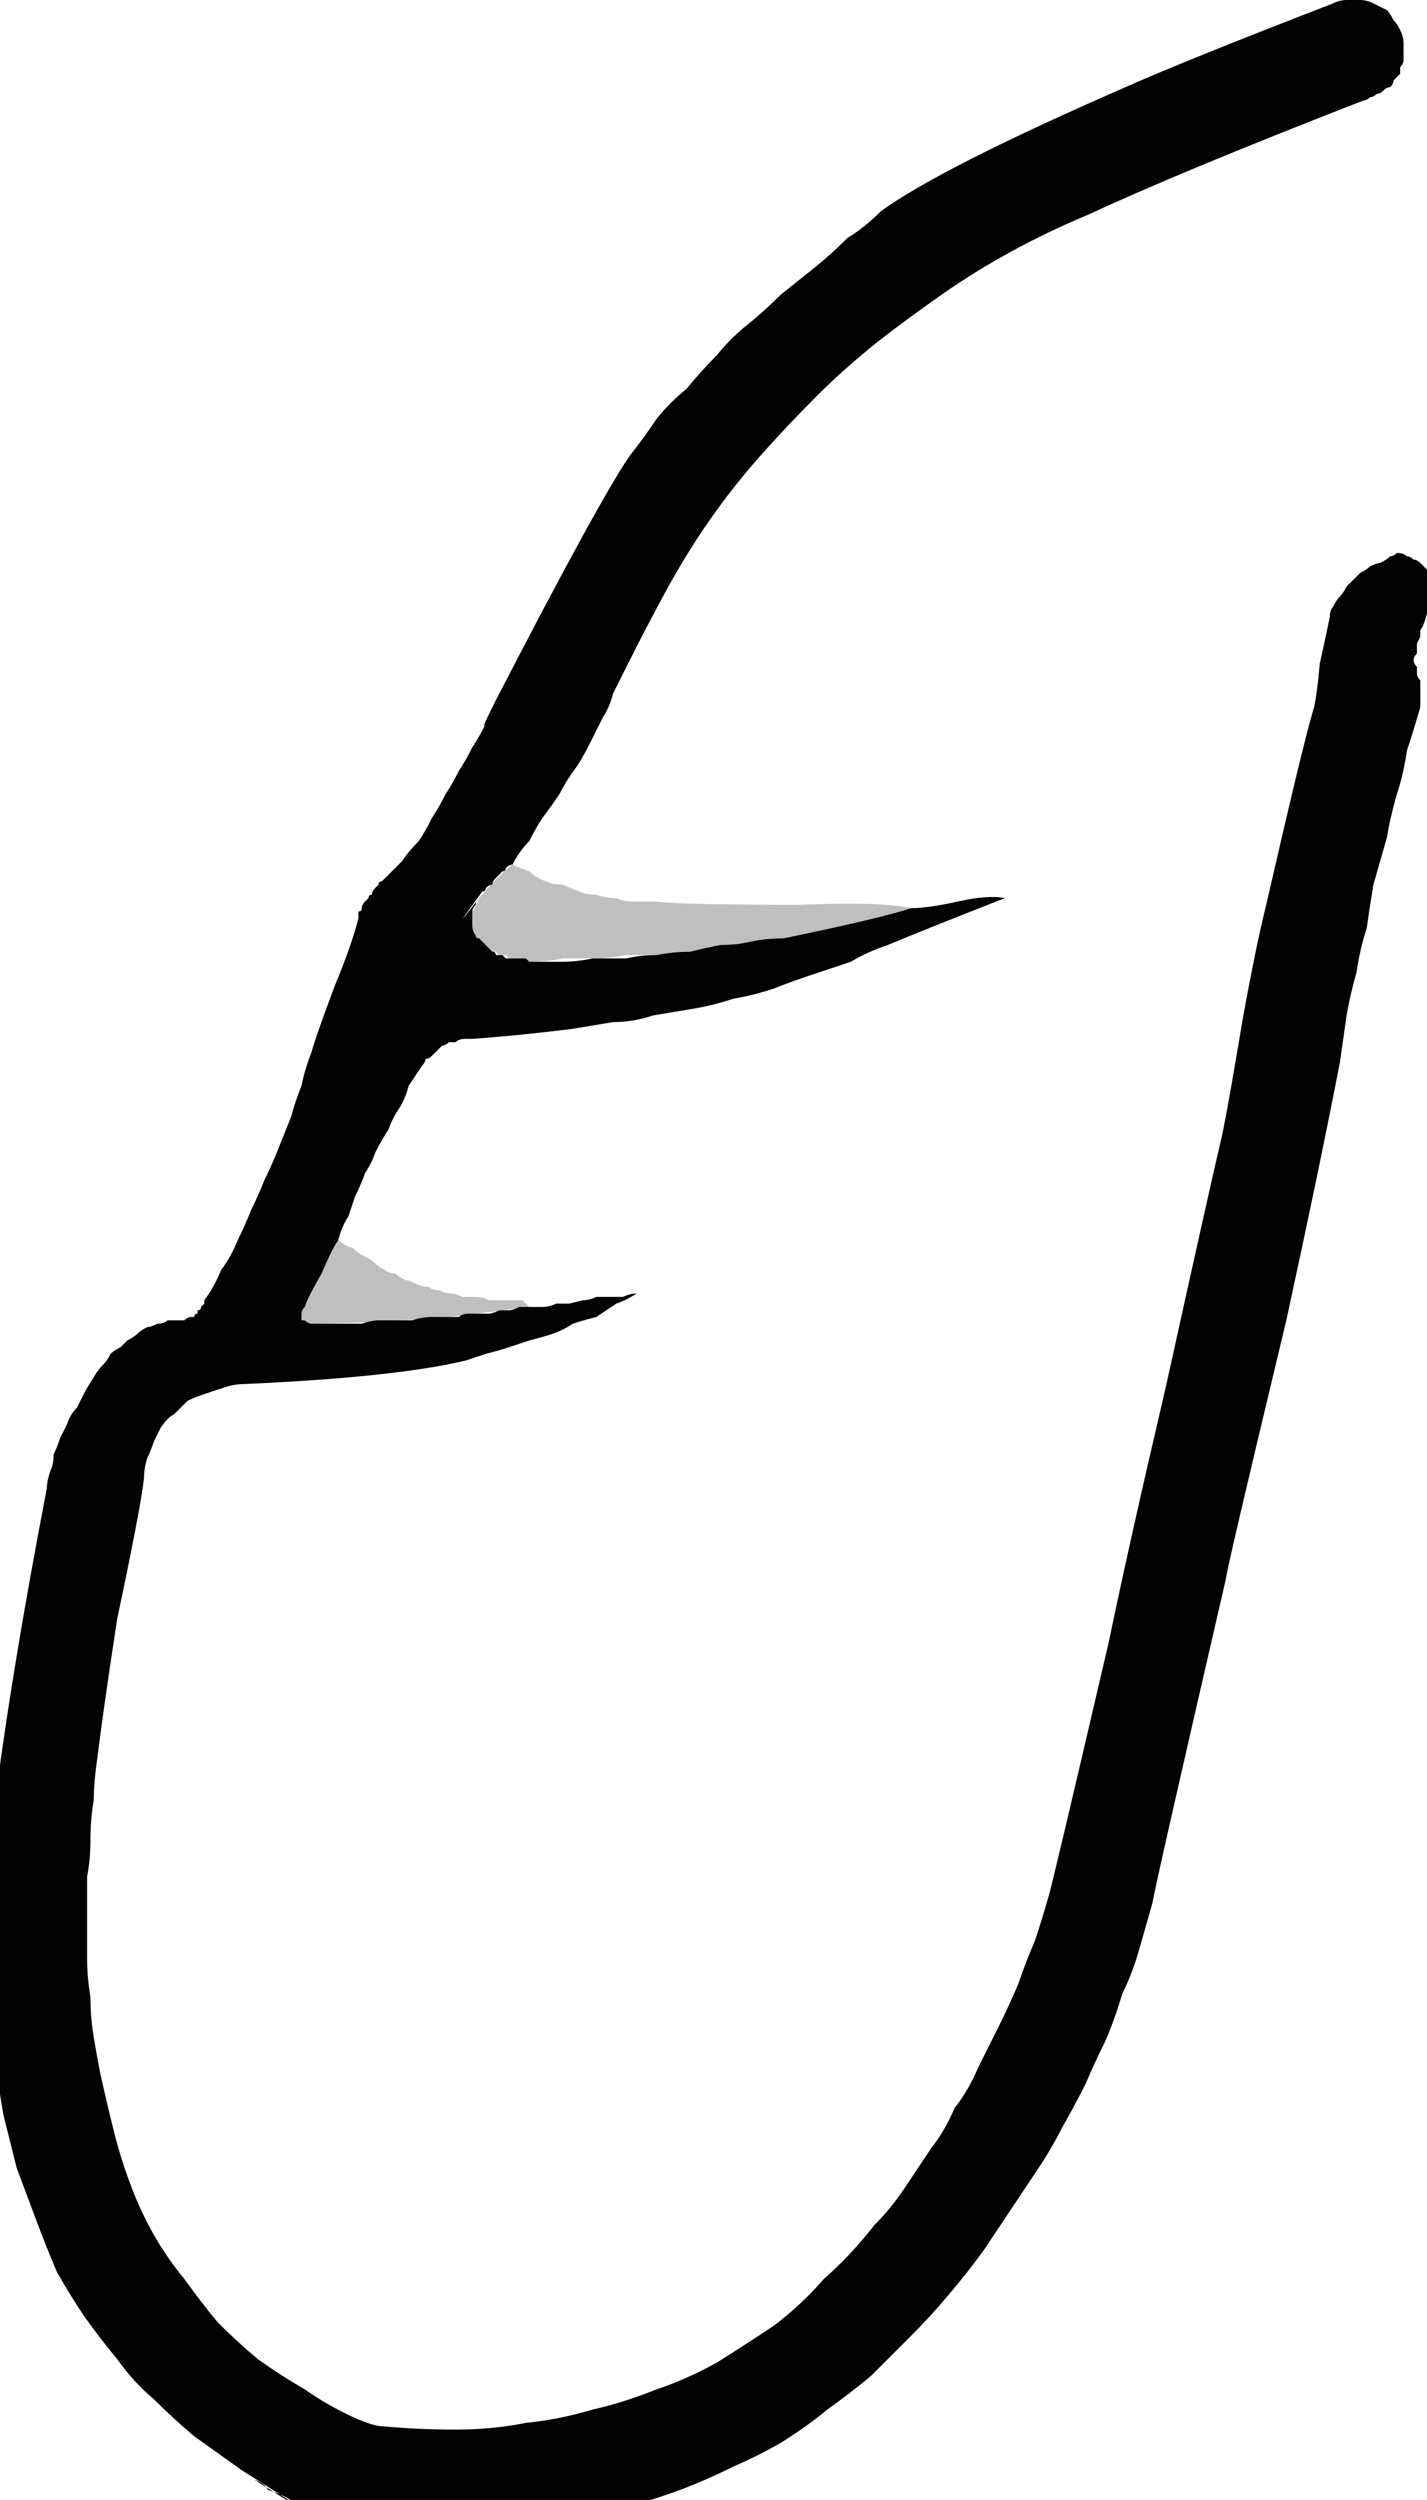 <?xml version="1.0" encoding="UTF-8" standalone="no"?>
<svg xmlns:xlink="http://www.w3.org/1999/xlink" height="37.3px" width="21.3px" xmlns="http://www.w3.org/2000/svg">
  <g transform="matrix(1.0, 0.0, 0.0, 1.0, 10.8, 18.65)">
    <path d="M2.8 -5.1 Q3.05 -5.1 3.5 -5.2 3.95 -5.3 4.2 -5.25 3.05 -4.8 2.45 -4.55 2.15 -4.45 1.9 -4.3 1.6 -4.2 1.3 -4.1 1.0 -4.0 0.75 -3.9 0.45 -3.8 0.15 -3.75 -0.15 -3.65 -0.45 -3.6 -0.75 -3.55 -1.05 -3.5 -1.35 -3.4 -1.65 -3.4 -1.95 -3.35 -2.25 -3.3 -3.05 -3.2 -3.75 -3.15 -3.8 -3.15 -3.85 -3.15 -3.95 -3.15 -4.0 -3.1 -4.05 -3.1 -4.1 -3.1 -4.15 -3.05 -4.2 -3.05 -4.25 -3.0 -4.25 -3.0 -4.3 -2.95 -4.35 -2.9 -4.4 -2.85 -4.45 -2.85 -4.45 -2.8 -4.5 -2.75 -4.6 -2.6 -4.7 -2.45 -4.75 -2.25 -4.85 -2.1 -4.95 -1.95 -5.0 -1.8 -5.1 -1.65 -5.2 -1.45 -5.25 -1.3 -5.35 -1.15 -5.4 -1.0 -5.5 -0.8 -5.55 -0.65 -5.6 -0.5 -5.7 -0.35 -5.75 -0.15 -5.85 0.0 -6.0 0.35 -6.2 0.7 -6.25 0.85 -6.3 0.9 -6.3 0.95 -6.3 1.0 -6.3 1.0 -6.3 1.05 -6.3 1.05 -6.25 1.05 -6.25 1.05 -6.2 1.1 -6.15 1.1 -6.0 1.1 -5.9 1.1 -5.75 1.1 -5.65 1.1 -5.5 1.1 -5.4 1.1 -5.25 1.05 -5.15 1.05 -5.0 1.05 -4.9 1.05 -4.75 1.05 -4.65 1.05 -4.5 1.0 -4.35 1.0 -4.25 1.0 -4.1 1.0 -4.05 1.0 -3.95 1.0 -3.9 0.95 -3.8 0.95 -3.8 0.95 -3.65 0.95 -3.55 0.95 -3.5 0.95 -3.45 0.95 -3.35 0.9 -3.3 0.9 -3.2 0.9 -3.15 0.9 -3.05 0.85 -3.0 0.85 -2.9 0.85 -2.8 0.85 -2.7 0.85 -2.6 0.85 -2.5 0.8 -2.4 0.8 -2.3 0.8 -2.3 0.8 -2.1 0.75 -2.0 0.75 -1.9 0.7 -1.8 0.7 -1.7 0.7 -1.6 0.7 -1.5 0.7 -1.4 0.65 -1.3 0.65 -1.45 0.75 -1.6 0.8 -1.75 0.9 -1.9 1.0 -2.1 1.05 -2.25 1.1 -2.4 1.2 -2.55 1.25 -2.7 1.3 -2.9 1.35 -3.05 1.4 -3.2 1.45 -3.35 1.5 -3.55 1.55 -3.7 1.6 -3.85 1.65 -4.9 1.9 -7.15 2.0 -7.3 2.0 -7.45 2.05 -7.6 2.1 -7.75 2.15 -7.9 2.2 -8.0 2.25 -8.1 2.35 -8.2 2.45 -8.3 2.5 -8.4 2.65 -8.45 2.75 -8.5 2.85 -8.55 3.0 -8.6 3.1 -8.65 3.25 -8.65 3.4 -8.7 3.85 -9.05 5.5 -9.25 6.8 -9.35 7.6 -9.4 7.95 -9.4 8.2 -9.45 8.5 -9.45 8.8 -9.45 9.1 -9.5 9.35 -9.5 9.65 -9.5 9.95 -9.5 10.25 -9.5 10.55 -9.5 10.85 -9.45 11.15 -9.45 11.45 -9.4 11.75 -9.35 12.05 -9.3 12.3 -9.2 12.75 -9.1 13.15 -9.0 13.55 -8.85 13.95 -8.7 14.35 -8.5 14.7 -8.3 15.05 -8.05 15.35 -7.8 15.7 -7.55 16.0 -7.25 16.3 -6.95 16.55 -6.6 16.8 -6.25 17.0 -5.9 17.25 -5.45 17.45 -5.2 17.55 -5.1 17.55 -4.55 17.6 -4.0 17.6 -3.45 17.6 -2.95 17.5 -2.45 17.45 -1.95 17.3 -1.5 17.2 -1.0 17.0 -0.55 16.85 -0.1 16.6 0.3 16.35 0.75 16.05 1.15 15.75 1.5 15.35 1.9 15.0 2.25 14.55 2.5 14.3 2.7 14.0 2.9 13.7 3.1 13.4 3.3 13.15 3.45 12.8 3.65 12.55 3.8 12.2 3.95 11.9 4.1 11.6 4.25 11.3 4.4 10.95 4.5 10.65 4.65 10.3 4.75 10.0 4.85 9.65 4.9 9.5 5.75 5.85 6.05 4.4 6.6 2.05 7.25 -0.9 7.45 -1.75 7.55 -2.25 7.75 -3.45 7.95 -4.55 8.1 -5.15 8.65 -7.55 8.8 -8.05 8.85 -8.2 8.9 -8.75 9.0 -9.2 9.05 -9.45 9.05 -9.55 9.1 -9.6 9.15 -9.7 9.2 -9.75 9.25 -9.8 9.3 -9.9 9.35 -9.95 9.4 -10.0 9.45 -10.05 9.5 -10.1 9.6 -10.15 9.65 -10.2 9.75 -10.25 9.8 -10.25 9.9 -10.3 9.95 -10.35 10.0 -10.35 10.05 -10.4 10.15 -10.4 10.2 -10.35 10.25 -10.35 10.3 -10.3 10.35 -10.3 10.4 -10.25 10.45 -10.2 10.5 -10.15 10.5 -10.05 10.55 -10.0 10.55 -9.95 10.55 -9.9 10.55 -9.8 10.55 -9.75 10.55 -9.65 10.5 -9.5 10.45 -9.3 10.4 -9.25 10.4 -9.2 10.4 -9.15 10.4 -9.15 10.35 -9.05 10.35 -9.0 10.35 -8.95 10.35 -8.9 10.35 -8.9 10.3 -8.85 10.3 -8.8 10.3 -8.75 10.35 -8.7 10.35 -8.65 10.35 -8.6 10.35 -8.55 10.4 -8.5 10.4 -8.45 10.4 -8.45 10.4 -8.4 10.4 -8.35 10.4 -8.3 10.4 -8.25 10.4 -8.25 10.4 -8.2 10.4 -8.15 10.4 -8.1 10.3 -7.75 10.2 -7.45 10.15 -7.1 10.05 -6.8 9.95 -6.45 9.9 -6.15 9.8 -5.8 9.7 -5.45 9.65 -5.15 9.6 -4.8 9.5 -4.5 9.45 -4.15 9.35 -3.8 9.3 -3.5 9.25 -3.15 9.2 -2.8 8.9 -1.25 8.4 1.05 7.5 4.8 7.5 4.9 6.45 9.45 6.4 9.75 6.3 10.1 6.2 10.45 6.1 10.8 5.95 11.1 5.85 11.45 5.7 11.8 5.55 12.1 5.4 12.45 5.25 12.75 5.05 13.1 4.9 13.4 4.7 13.7 4.5 14.0 4.3 14.3 4.1 14.6 3.9 14.9 3.65 15.25 3.35 15.6 3.1 15.9 2.8 16.2 2.5 16.5 2.2 16.8 1.9 17.05 1.55 17.3 1.25 17.55 0.85 17.8 0.5 18.0 0.15 18.15 -0.25 18.35 -0.65 18.5 -1.05 18.65 -1.45 18.75 -1.7 18.8 -1.95 18.85 -2.2 18.95 -2.45 18.95 -2.7 19.0 -2.95 19.05 -3.15 19.05 -3.4 19.1 -3.65 19.1 -3.9 19.1 -4.15 19.1 -4.4 19.1 -4.65 19.1 -4.9 19.1 -5.15 19.05 -5.4 19.05 -5.5 19.05 -5.65 19.0 -5.75 18.95 -5.9 18.95 -6.0 18.9 -6.1 18.85 -6.25 18.8 -6.35 18.75 -6.45 18.65 -6.55 18.6 -6.65 18.55 -6.8 18.5 -6.85 18.4 -7.0 18.35 -1.3 21.95 -7.2 18.2 -7.55 17.95 -7.9 17.7 -8.2 17.45 -8.5 17.15 -8.8 16.9 -9.05 16.55 -9.3 16.25 -9.55 15.9 -9.75 15.6 -9.95 15.25 -10.1 14.9 -10.25 14.5 -10.4 14.1 -10.55 13.7 -10.65 13.3 -10.75 12.9 -10.8 12.6 -10.85 12.3 -10.9 12.0 -10.95 11.7 -10.95 11.4 -11.0 11.1 -11.0 10.8 -11.0 10.45 -11.0 10.15 -11.0 9.85 -11.0 9.55 -11.0 9.25 -10.95 8.95 -10.95 8.65 -10.9 8.35 -10.85 8.05 -10.6 6.15 -10.1 3.55 -10.1 3.45 -10.05 3.3 -10.0 3.2 -10.0 3.05 -9.95 2.95 -9.9 2.8 -9.85 2.7 -9.8 2.6 -9.75 2.45 -9.65 2.35 -9.6 2.25 -9.55 2.15 -9.5 2.05 -9.4 1.9 -9.35 1.8 -9.25 1.7 -9.2 1.65 -9.15 1.55 -9.1 1.5 -9.0 1.45 -8.95 1.4 -8.9 1.35 -8.8 1.3 -8.75 1.25 -8.7 1.2 -8.6 1.15 -8.55 1.15 -8.45 1.1 -8.35 1.1 -8.3 1.05 -8.2 1.05 -8.1 1.05 -8.05 1.05 -8.05 1.05 -8.0 1.0 -7.95 1.0 -7.95 1.0 -7.9 1.0 -7.9 0.95 -7.85 0.95 -7.85 0.95 -7.85 0.9 -7.8 0.9 -7.8 0.85 -7.8 0.85 -7.75 0.8 -7.75 0.8 -7.75 0.75 -7.6 0.55 -7.5 0.3 -7.35 0.1 -7.25 -0.15 -7.15 -0.35 -7.05 -0.6 -6.95 -0.8 -6.85 -1.05 -6.75 -1.25 -6.65 -1.5 -6.55 -1.75 -6.45 -2.0 -6.4 -2.2 -6.3 -2.45 -6.25 -2.7 -6.15 -2.95 -6.1 -3.15 -5.8 -3.95 -5.55 -4.55 -5.45 -4.95 -5.45 -5.0 -5.45 -5.05 -5.4 -5.05 -5.4 -5.1 -5.4 -5.15 -5.35 -5.2 -5.35 -5.2 -5.3 -5.25 -5.3 -5.3 -5.25 -5.3 -5.25 -5.35 -5.2 -5.4 -5.2 -5.4 -5.15 -5.45 -5.15 -5.5 -5.1 -5.5 -4.95 -5.65 -4.8 -5.8 -4.7 -5.95 -4.55 -6.1 -4.45 -6.25 -4.35 -6.45 -4.25 -6.6 -4.15 -6.8 -4.05 -6.95 -3.95 -7.15 -3.85 -7.3 -3.75 -7.5 -3.65 -7.65 -3.55 -7.85 -3.65 -7.7 -3.4 -8.2 -1.85 -11.2 -1.4 -11.85 -1.2 -12.1 -1.0 -12.4 -0.8 -12.65 -0.55 -12.85 -0.35 -13.1 -0.1 -13.35 0.1 -13.6 0.35 -13.8 0.6 -14.0 0.85 -14.25 1.1 -14.45 1.35 -14.65 1.6 -14.85 1.85 -15.1 2.1 -15.25 2.35 -15.5 3.25 -16.15 6.0 -17.35 6.9 -17.75 9.1 -18.6 9.2 -18.65 9.3 -18.65 9.4 -18.65 9.5 -18.65 9.6 -18.65 9.7 -18.6 9.8 -18.55 9.9 -18.5 9.95 -18.45 10.0 -18.35 10.05 -18.3 10.1 -18.2 10.15 -18.1 10.15 -18.0 10.15 -17.9 10.15 -17.75 10.15 -17.7 10.1 -17.65 10.1 -17.6 10.1 -17.55 10.05 -17.5 10.0 -17.45 10.0 -17.4 9.95 -17.35 9.9 -17.35 9.85 -17.3 9.8 -17.25 9.75 -17.25 9.7 -17.2 9.65 -17.2 9.6 -17.15 9.55 -17.15 6.85 -16.1 5.45 -15.45 4.85 -15.2 4.3 -14.9 3.75 -14.6 3.25 -14.25 2.75 -13.9 2.3 -13.55 1.8 -13.15 1.4 -12.75 0.95 -12.3 0.55 -11.85 0.15 -11.4 -0.2 -10.9 -0.55 -10.4 -0.85 -9.85 -1.15 -9.3 -1.45 -8.7 -1.55 -8.5 -1.65 -8.3 -1.7 -8.1 -1.8 -7.95 -1.9 -7.75 -2.0 -7.55 -2.1 -7.35 -2.2 -7.2 -2.35 -7.0 -2.45 -6.8 -2.55 -6.65 -2.7 -6.45 -2.8 -6.3 -2.9 -6.1 -3.05 -5.95 -3.15 -5.75 -3.2 -5.75 -3.25 -5.7 -3.25 -5.65 -3.3 -5.65 -3.35 -5.6 -3.35 -5.6 -3.4 -5.55 -3.4 -5.55 -3.45 -5.5 -3.45 -5.45 -3.5 -5.45 -3.55 -5.4 -3.55 -5.35 -3.6 -5.35 -4.15 -4.6 -3.65 -5.25 -3.7 -5.2 -3.7 -5.15 -3.75 -5.1 -3.75 -5.05 -3.75 -5.0 -3.75 -4.95 -3.75 -4.9 -3.75 -4.85 -3.75 -4.75 -3.7 -4.7 -3.7 -4.65 -3.65 -4.65 -3.6 -4.6 -3.55 -4.55 -3.5 -4.5 -3.45 -4.45 -3.4 -4.45 -3.4 -4.4 -3.35 -4.4 -3.3 -4.4 -3.3 -4.4 -3.25 -4.35 -3.2 -4.35 -3.2 -4.35 -3.15 -4.35 -3.1 -4.35 -3.05 -4.35 -3.05 -4.35 -3.0 -4.35 -2.95 -4.35 -2.9 -4.3 -2.9 -4.3 -2.65 -4.3 -2.4 -4.3 -2.2 -4.3 -1.95 -4.35 -1.7 -4.35 -1.45 -4.35 -1.25 -4.4 -1.0 -4.4 -0.75 -4.45 -0.5 -4.45 -0.3 -4.5 -0.05 -4.55 0.2 -4.55 0.4 -4.6 0.65 -4.65 0.9 -4.65 2.35 -4.95 2.8 -5.1 L2.8 -5.1" fill="#020202" fill-rule="evenodd" stroke="none"/>
    <path d="M2.8 -5.1 Q2.2 -4.9 0.9 -4.65 0.65 -4.6 0.45 -4.6 0.2 -4.55 -0.05 -4.5 -0.3 -4.5 -0.5 -4.45 -0.75 -4.45 -1.0 -4.4 -1.25 -4.4 -1.45 -4.4 -1.7 -4.35 -1.95 -4.35 -2.15 -4.35 -2.4 -4.35 -2.65 -4.3 -2.9 -4.3 -2.95 -4.3 -2.95 -4.3 -3.0 -4.3 -3.05 -4.3 -3.1 -4.35 -3.1 -4.35 -3.15 -4.35 -3.2 -4.35 -3.2 -4.35 -3.25 -4.4 -3.3 -4.4 -3.35 -4.4 -3.35 -4.4 -3.4 -4.45 -3.45 -4.45 -3.45 -4.45 -3.5 -4.5 -3.55 -4.55 -3.6 -4.55 -3.65 -4.6 -3.7 -4.65 -3.7 -4.7 -3.75 -4.75 -3.75 -4.85 -3.75 -4.9 -3.75 -4.95 -3.75 -5.0 -3.75 -5.05 -3.7 -5.1 -3.7 -5.15 -3.65 -5.2 -3.65 -5.25 -3.3 -5.65 -3.15 -5.75 -3.05 -5.7 -2.9 -5.65 -2.8 -5.55 -2.65 -5.5 -2.55 -5.45 -2.4 -5.45 -2.3 -5.4 -2.15 -5.35 -2.05 -5.3 -1.9 -5.3 -1.75 -5.25 -1.6 -5.25 -1.5 -5.2 -1.35 -5.2 -1.2 -5.2 -1.05 -5.2 -0.65 -5.15 1.15 -5.15 2.35 -5.2 2.8 -5.1 L2.8 -5.1" fill="#000000" fill-opacity="0.251" fill-rule="evenodd" stroke="none"/>
    <path d="M-2.9 0.85 Q-2.9 0.85 -4.1 1.0 -5.35 1.1 -6.15 1.1 -6.2 1.1 -6.25 1.1 -6.3 1.05 -6.3 1.05 -6.3 1.05 -6.3 1.0 -6.35 1.0 -6.3 0.95 -6.3 0.9 -6.25 0.85 -6.0 0.3 -5.75 -0.15 -5.7 -0.1 -5.6 -0.05 -5.55 -0.05 -5.5 0.0 -5.45 0.05 -5.35 0.1 -5.25 0.15 -5.2 0.2 -5.15 0.25 -5.05 0.3 -5.0 0.35 -4.9 0.35 -4.85 0.4 -4.75 0.45 -4.7 0.45 -4.6 0.5 -4.5 0.55 -4.4 0.55 -4.35 0.6 -4.25 0.6 -4.15 0.65 -4.05 0.65 -4.0 0.65 -3.9 0.7 -3.8 0.7 -3.7 0.7 -3.6 0.7 -3.5 0.75 -3.4 0.75 -3.35 0.75 -3.25 0.75 -3.15 0.75 -3.15 0.75 -3.0 0.75 -2.95 0.8 -2.9 0.85 L-2.9 0.85" fill="#000000" fill-opacity="0.251" fill-rule="evenodd" stroke="none"/>
  </g>
</svg>
